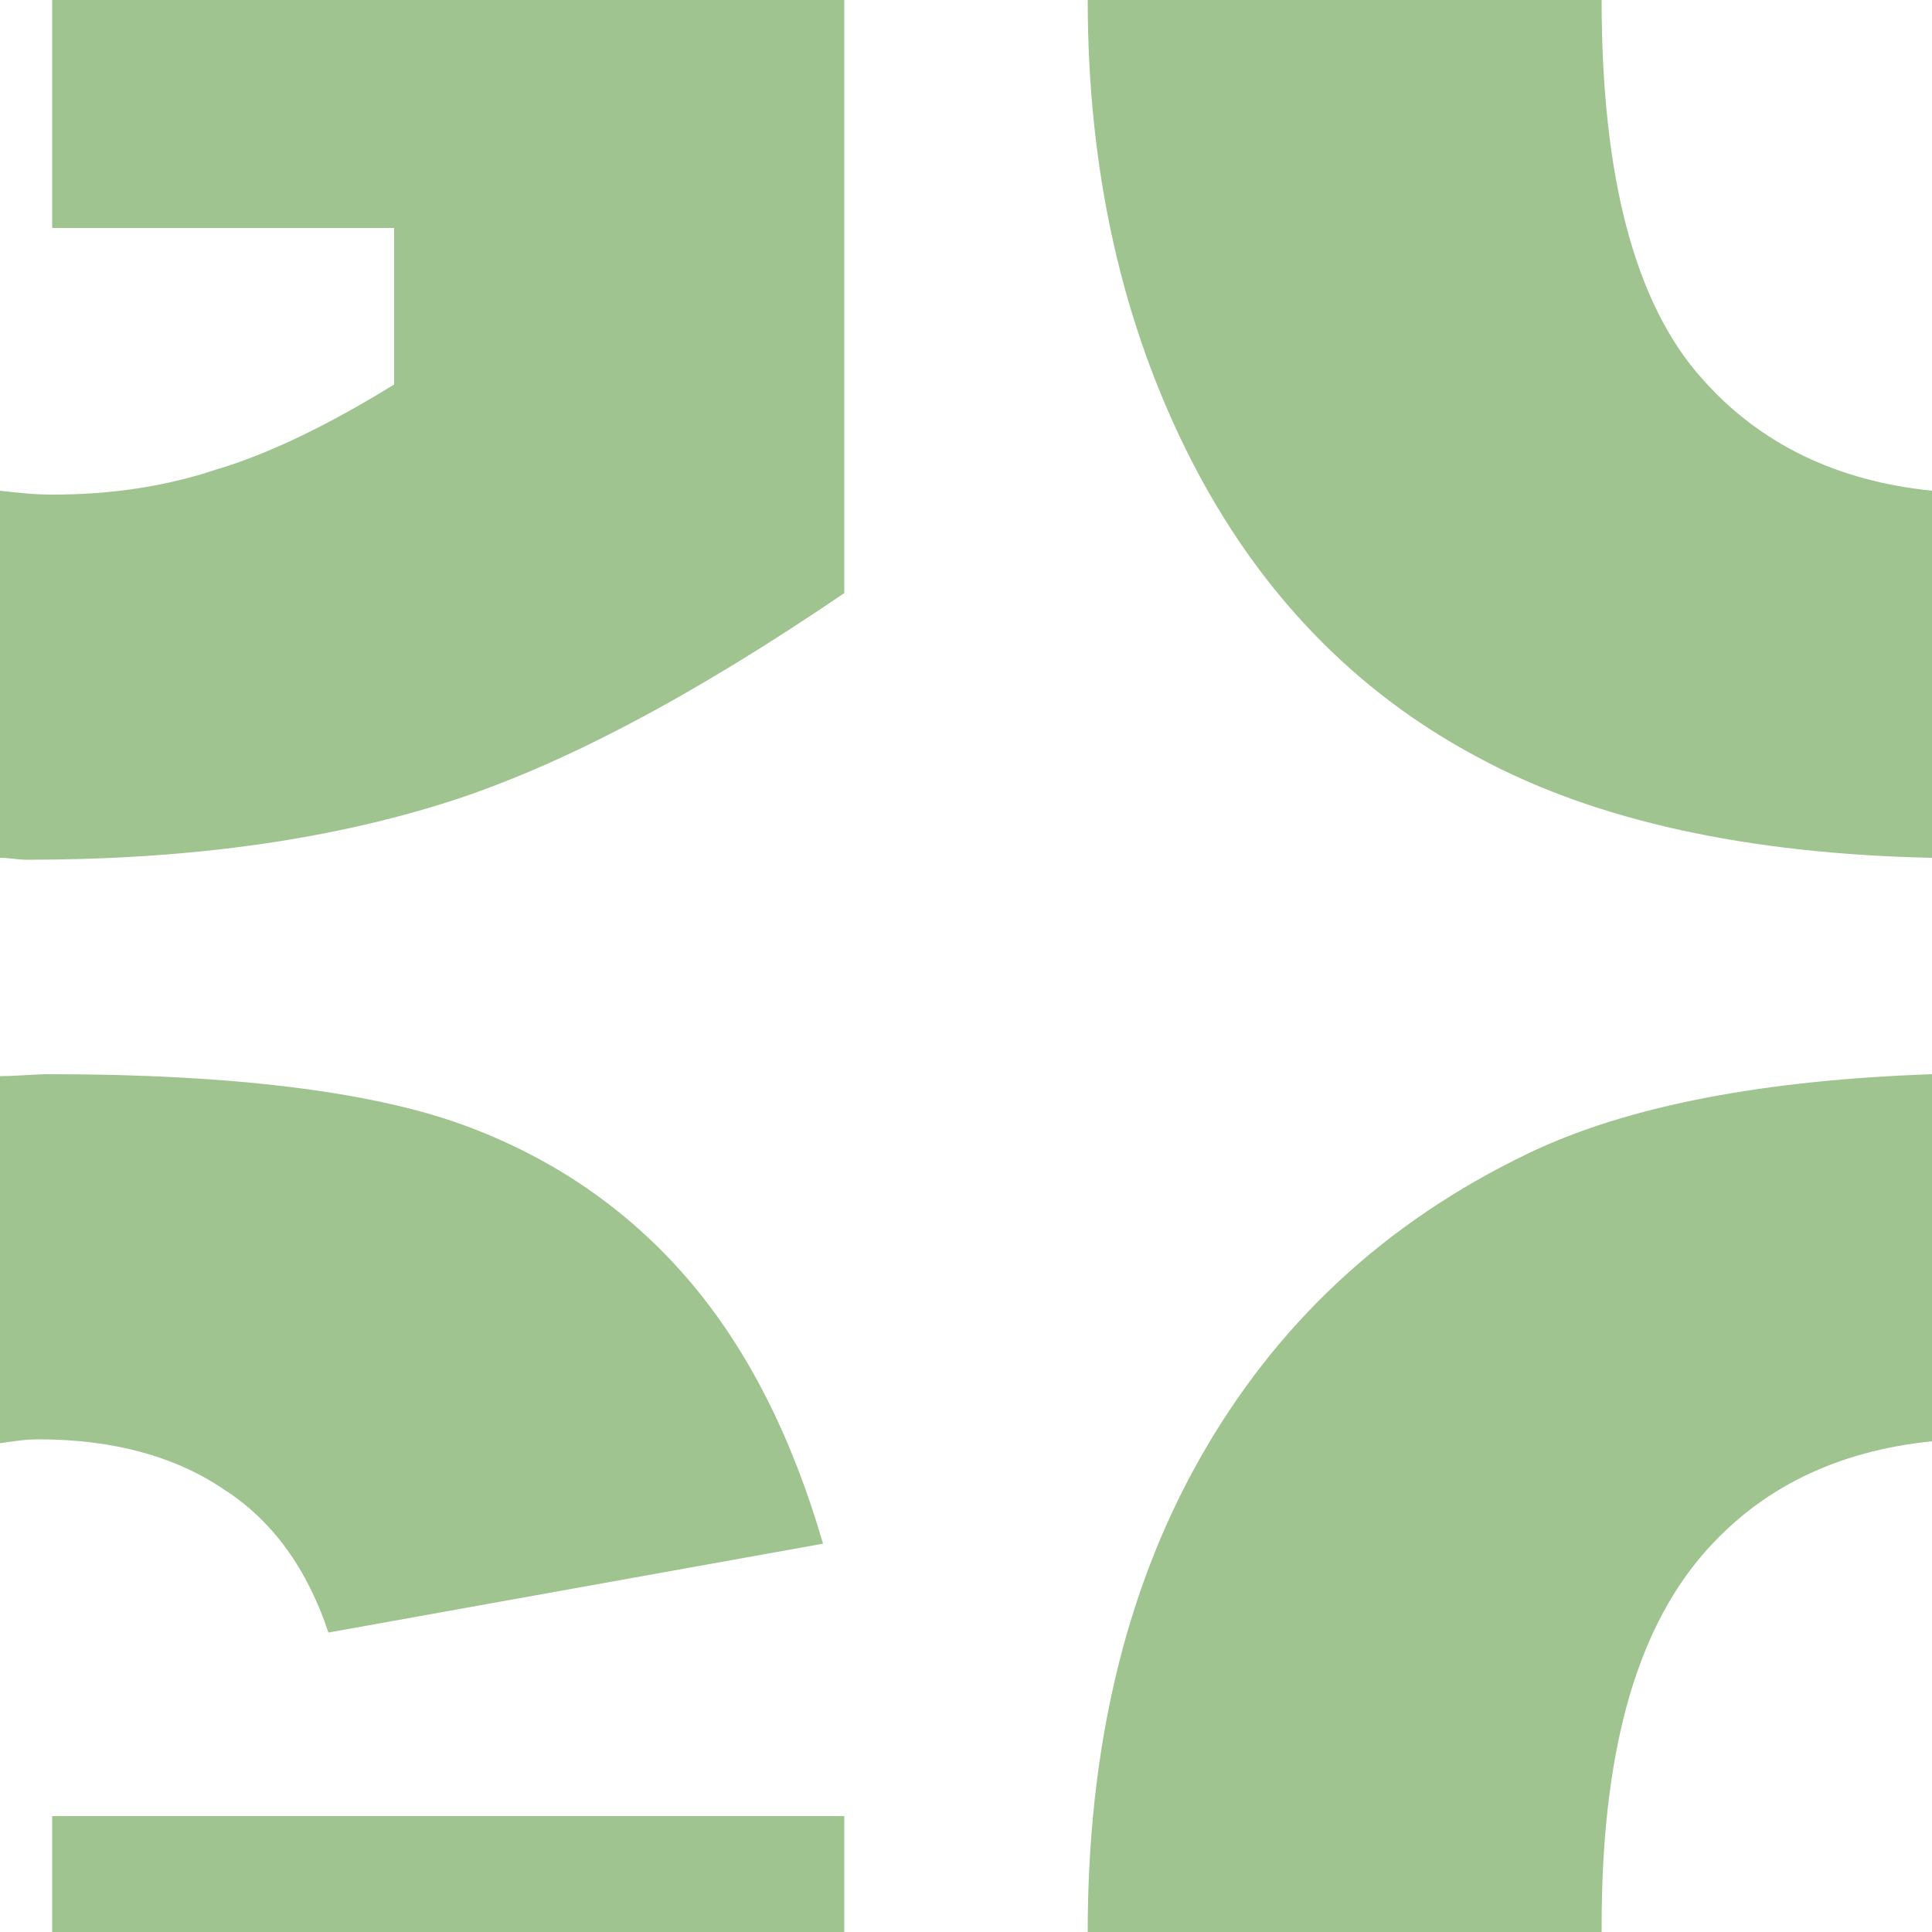 <?xml version="1.0" encoding="utf-8"?>
<!-- Generator: Adobe Illustrator 26.0.3, SVG Export Plug-In . SVG Version: 6.00 Build 0)  -->
<svg version="1.1" xmlns="http://www.w3.org/2000/svg" xmlns:xlink="http://www.w3.org/1999/xlink" x="0px" y="0px"
	 viewBox="0 0 10 10" style="enable-background:new 0 0 10 10;" xml:space="preserve">
<style type="text/css">
	.st0{fill:#9FC490;}
</style>
<g id="Calque_2_-_copie_3">
	<path class="st0" d="M0.27,0v1.18h1.77v0.81C1.7,2.2,1.39,2.35,1.12,2.43C0.85,2.52,0.57,2.56,0.27,2.56
		c-0.1,0-0.18-0.01-0.27-0.02v1.9c0.05,0,0.09,0.01,0.14,0.01c0.83,0,1.54-0.1,2.15-0.29s1.3-0.56,2.08-1.09V0H0.27z"/>
</g>
<g id="Calque_2_-_copie_2">
	<path class="st0" d="M10,2.54C9.51,2.49,9.11,2.3,8.81,1.96C8.46,1.57,8.29,0.91,8.29,0H5.63c0,0.89,0.18,1.68,0.53,2.37
		c0.35,0.69,0.85,1.21,1.49,1.55c0.61,0.33,1.4,0.5,2.35,0.52V2.54z"/>
</g>
<g id="Calque_2_-_copie">
	<g>
		<rect x="0.27" y="9.4" class="st0" width="4.1" height="0.6"/>
		<path class="st0" d="M1.7,8.45l2.56-0.46C4.1,7.44,3.87,6.98,3.56,6.62s-0.7-0.63-1.17-0.8S1.2,5.56,0.26,5.56
			C0.17,5.56,0.09,5.57,0,5.57v1.9c0.07-0.01,0.13-0.02,0.2-0.02c0.39,0,0.71,0.09,0.96,0.26C1.41,7.87,1.59,8.12,1.7,8.45z"/>
	</g>
</g>
<g id="Calque_3">
	<path class="st0" d="M8.29,9.97c0-0.88,0.17-1.51,0.52-1.92C9.11,7.7,9.51,7.51,10,7.46v-1.9C9.14,5.59,8.43,5.72,7.91,5.97
		c-0.75,0.36-1.31,0.89-1.7,1.58S5.63,9.06,5.63,10c0,0,0,0,0,0h2.66C8.29,9.99,8.29,9.98,8.29,9.97z"/>
</g>
</svg>
